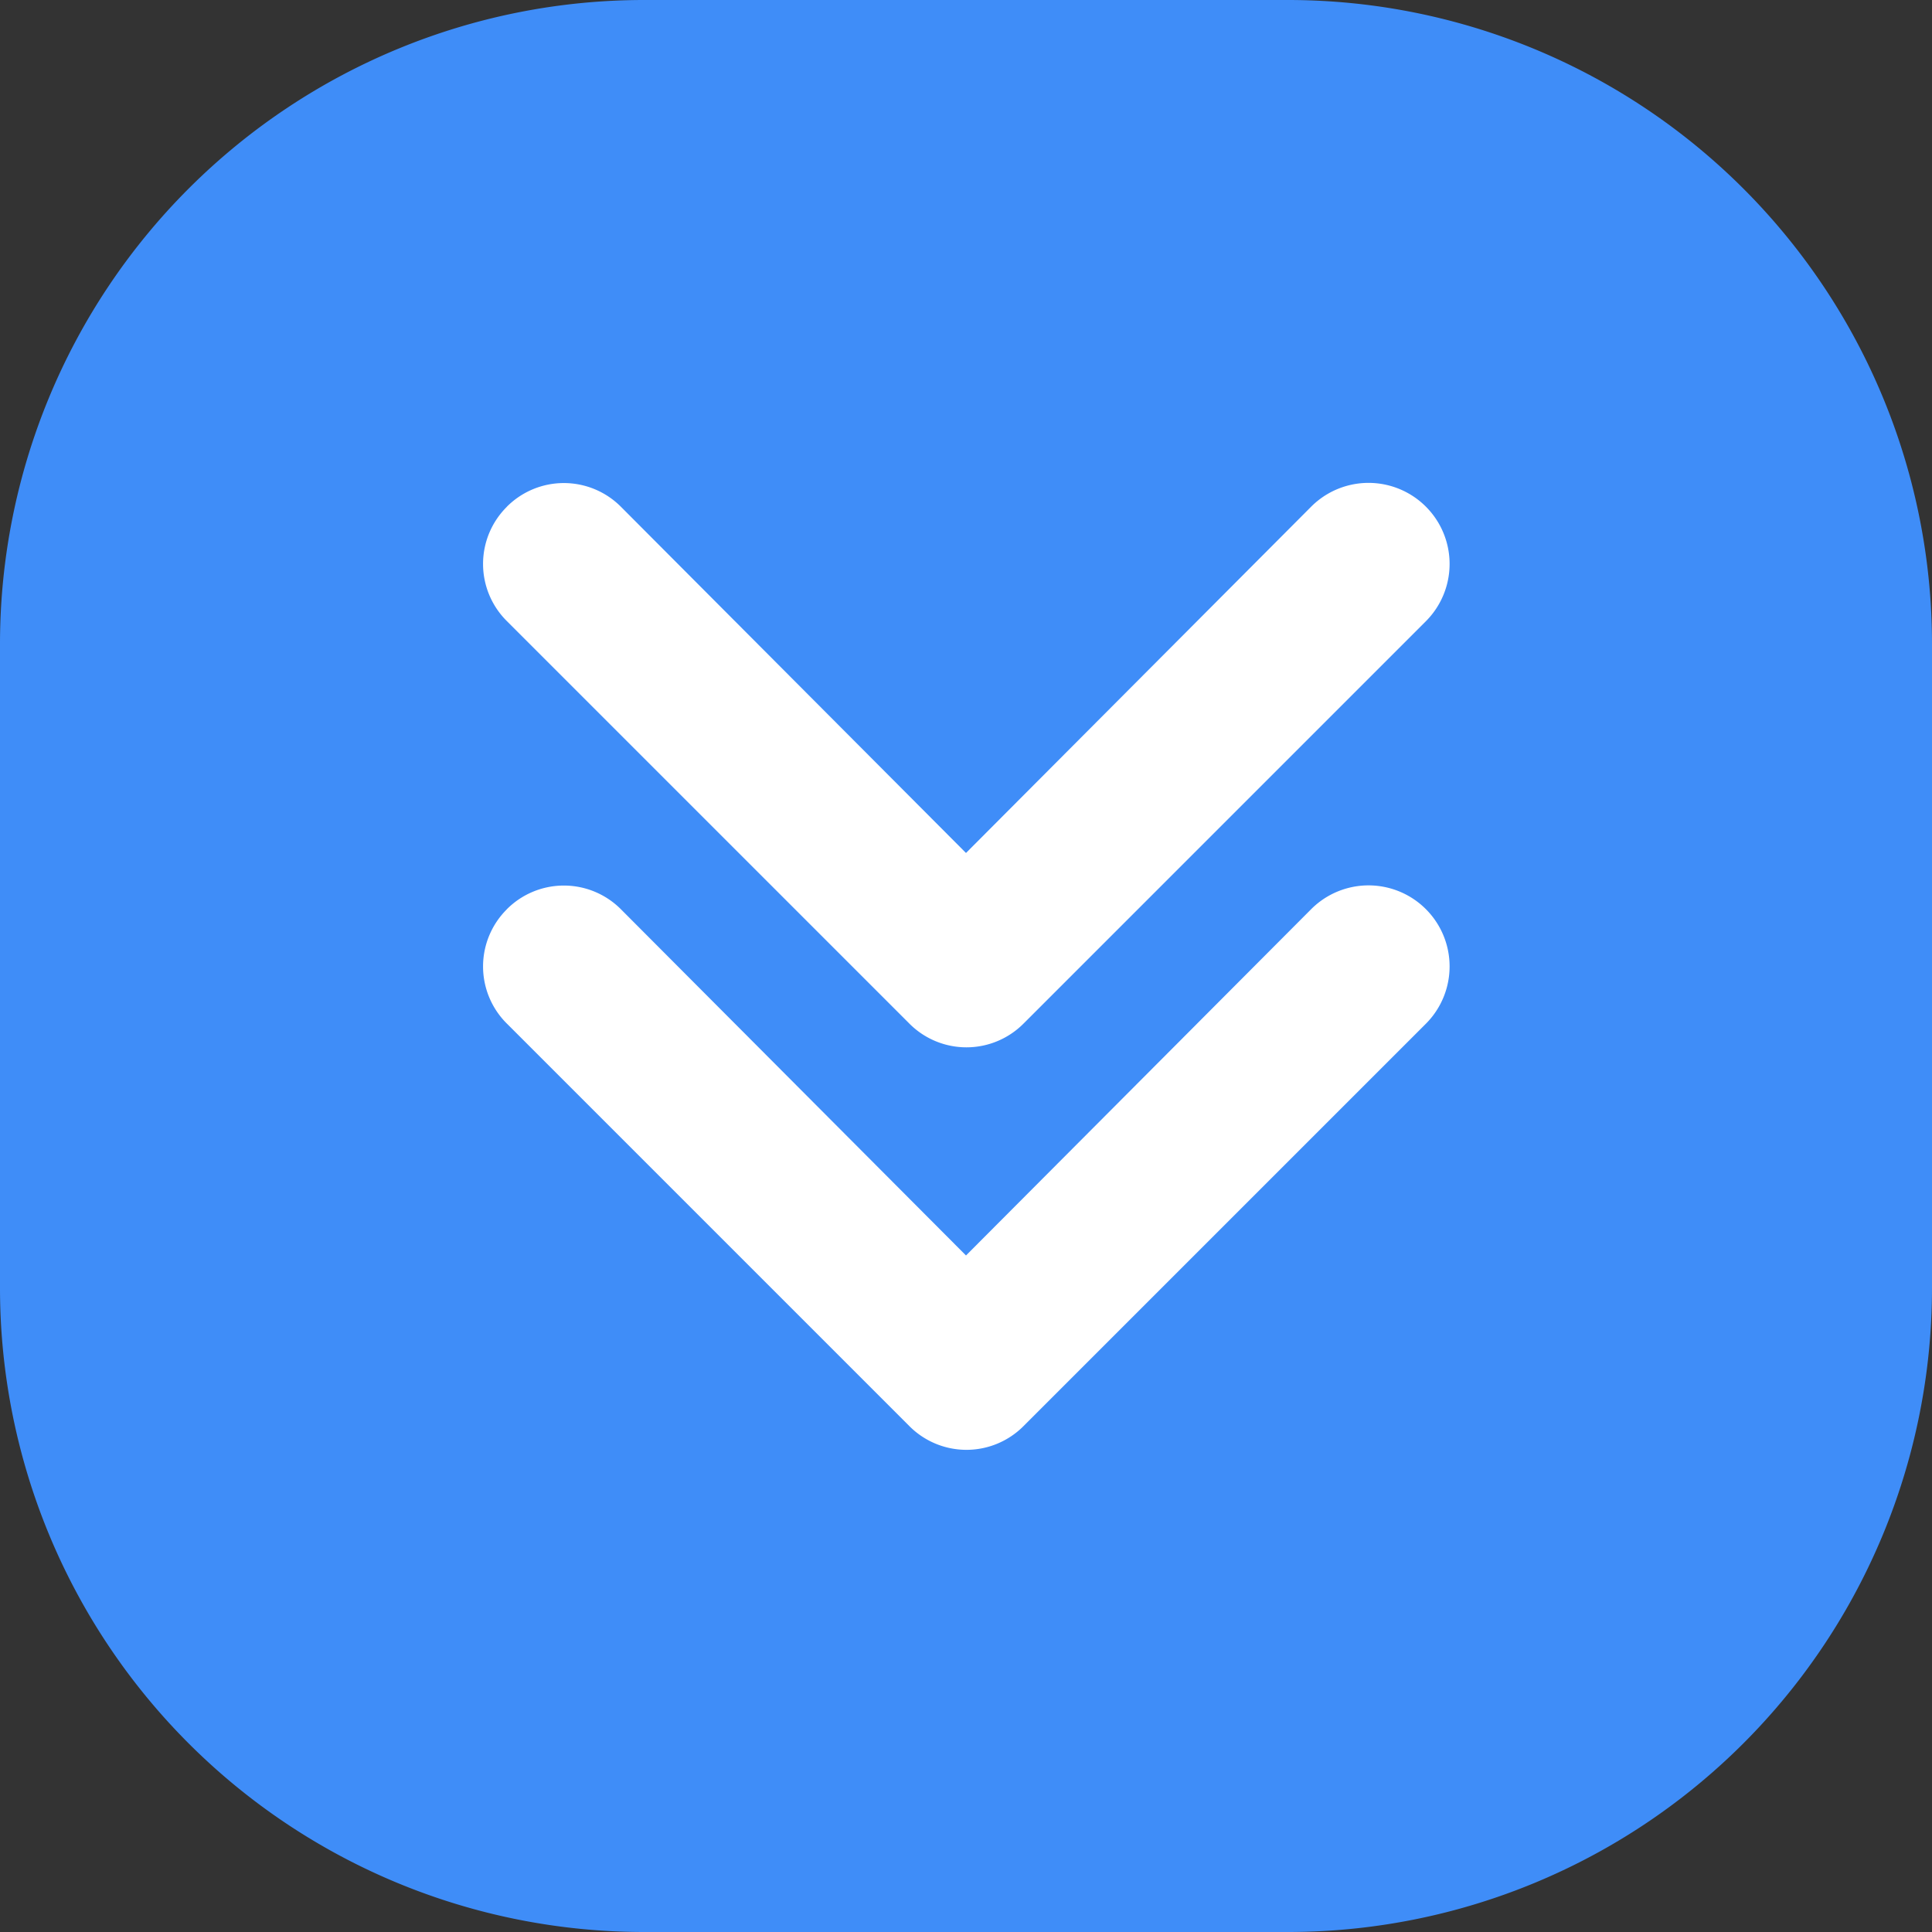 <svg xmlns="http://www.w3.org/2000/svg" width="24" height="24" viewBox="0 0 24 24"><rect x="0" y="0" width="24" height="24" fill="#333333" stroke="none"/><g transform="translate(-34)"><path d="M8,0h8a8,8,0,0,1,8,8v8a8,8,0,0,1-8,8H8a8,8,0,0,1-8-8V8A8,8,0,0,1,8,0Z" transform="translate(34)" fill="#3f8df8"/><g transform="translate(34)"><rect width="24" height="24" fill="none"/><g transform="translate(5568 7669.002) rotate(180)"><path d="M9.7,6.29a1,1,0,0,0-1.419,0l-5,5a1,1,0,0,0,0,1.419l5,5A1,1,0,1,0,9.7,16.28l-4.3-4.286L9.7,7.708a1,1,0,0,0,0-1.419Z" transform="translate(5567.994 7653.006) rotate(90)" fill="#fff"/><path d="M9.7,6.29a1,1,0,0,0-1.419,0l-5,5a1,1,0,0,0,0,1.419l5,5A1,1,0,1,0,9.7,16.28l-4.3-4.286L9.7,7.708a1,1,0,0,0,0-1.419Z" transform="translate(5567.994 7648.006) rotate(90)" fill="#fff"/></g></g></g></svg>